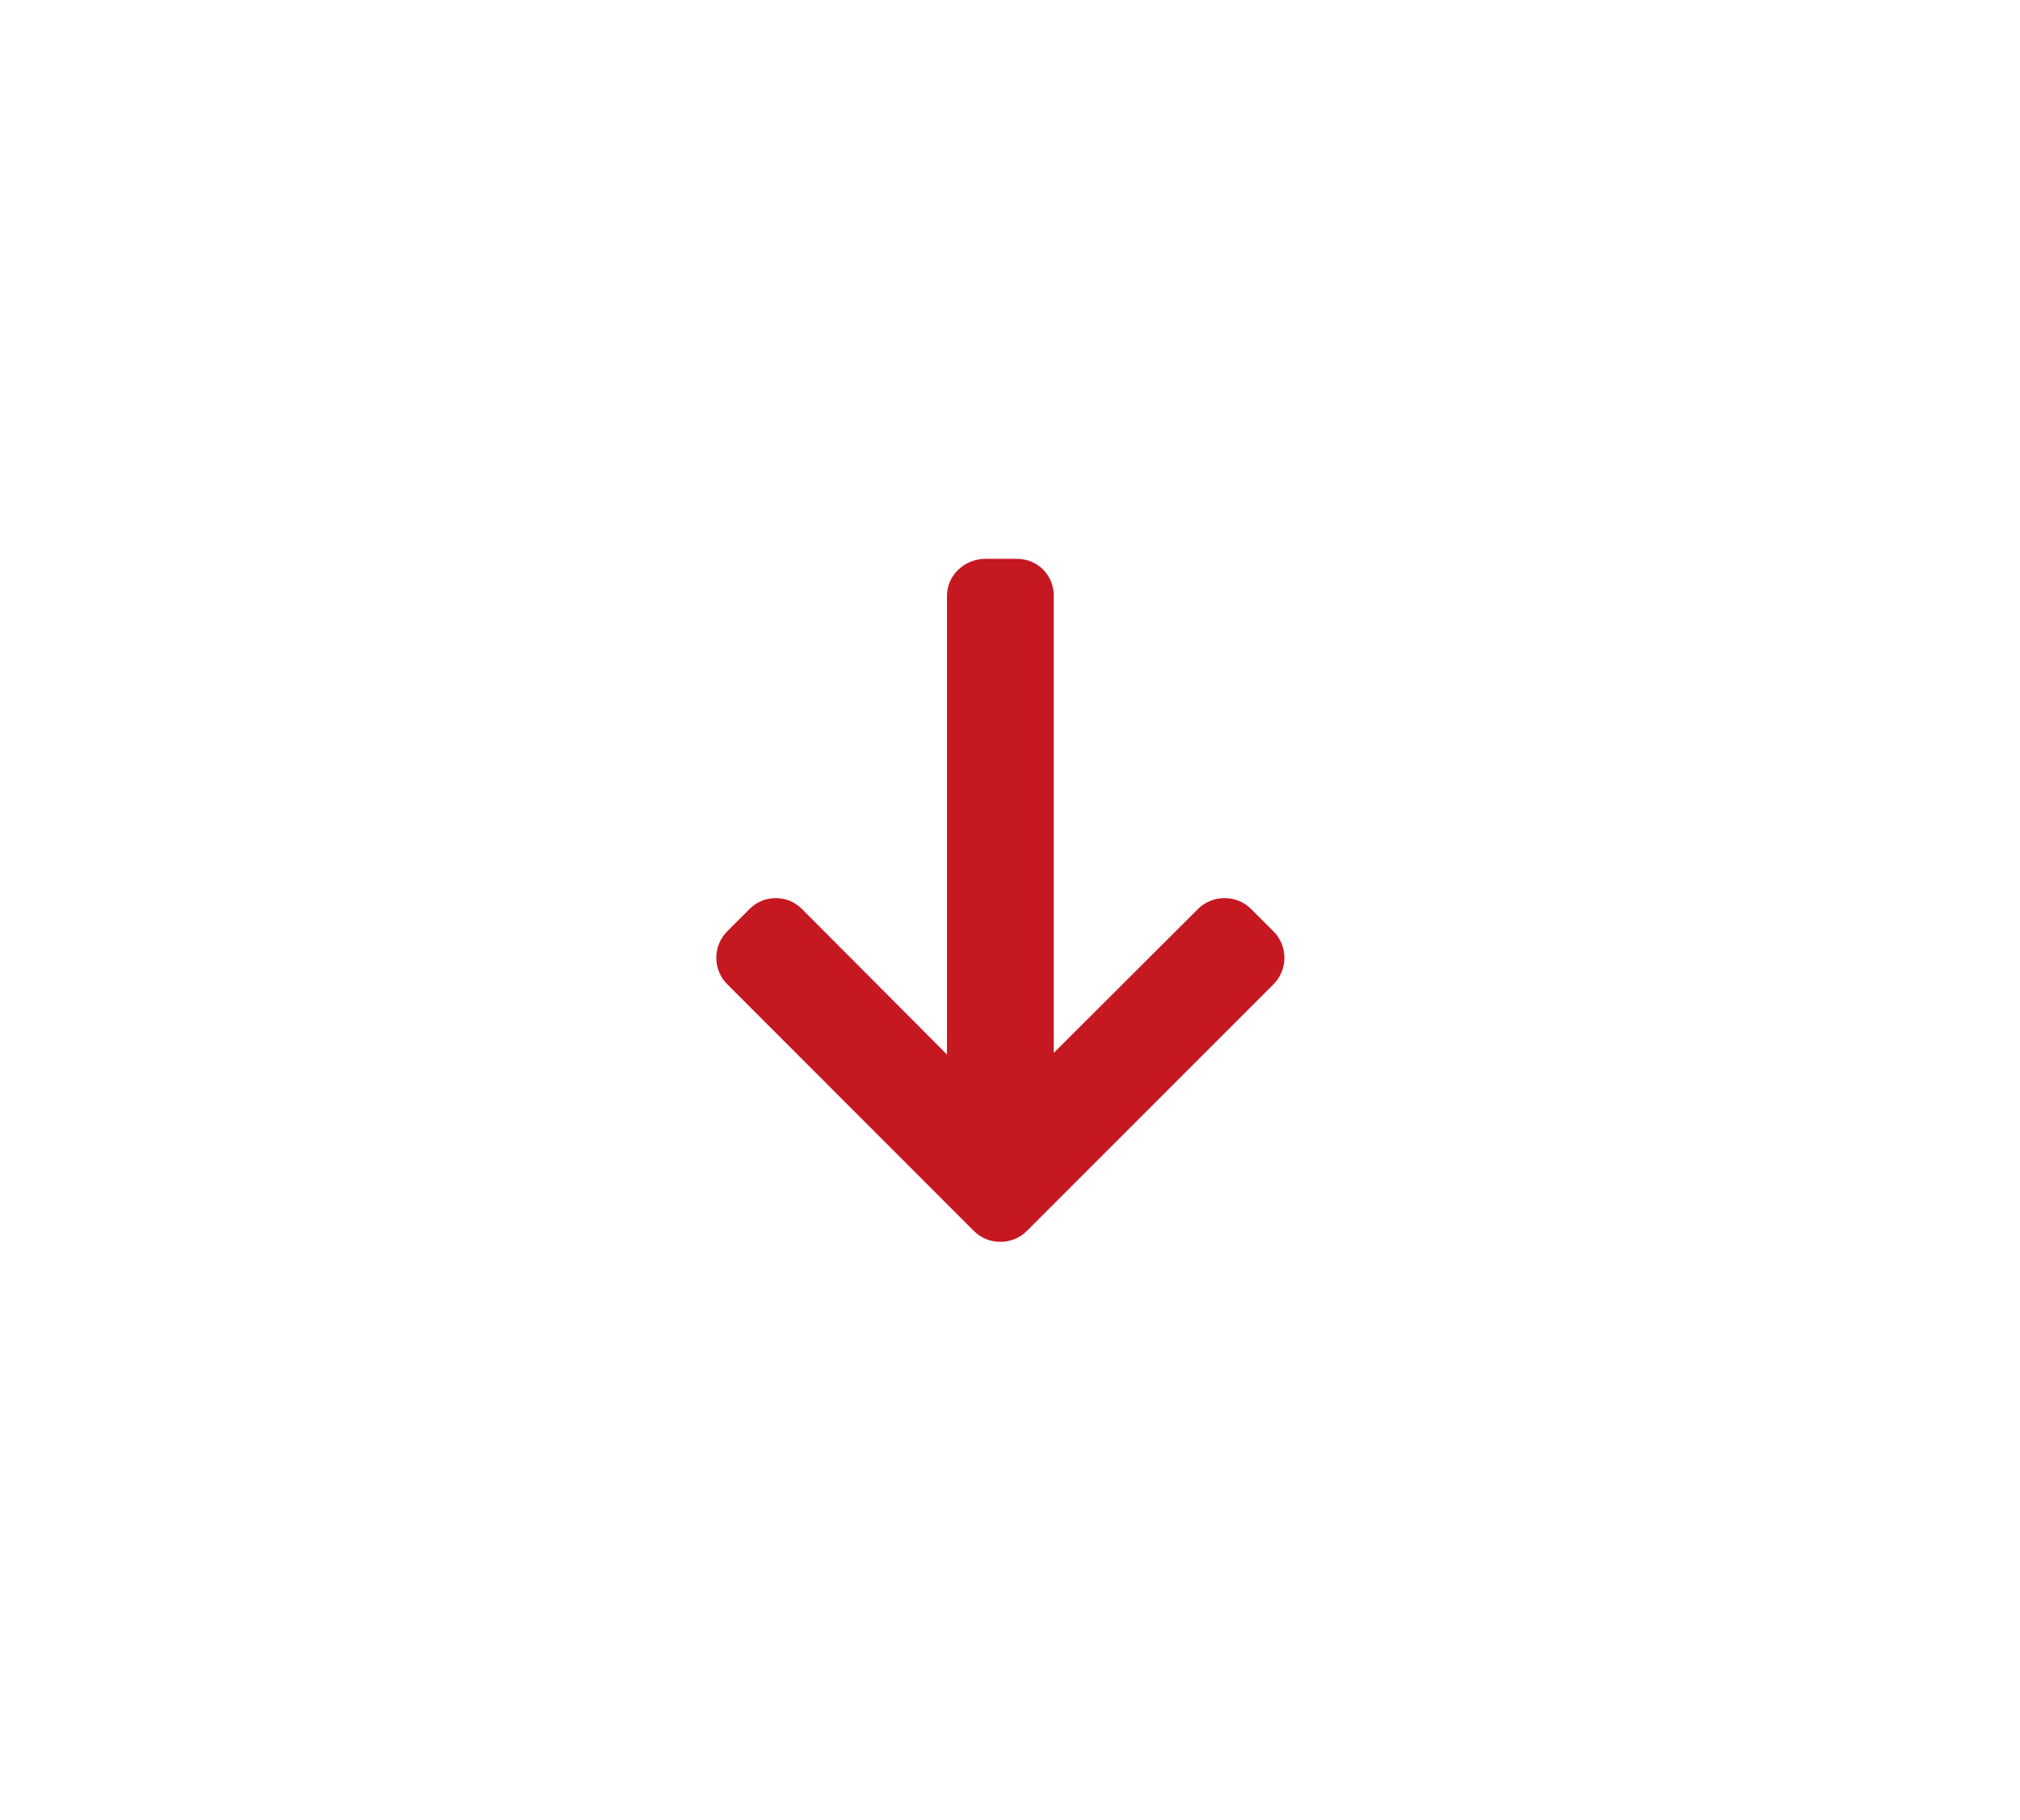 <svg width="141" height="127" viewBox="0 0 141 127" fill="none" xmlns="http://www.w3.org/2000/svg">
<g filter="url(#filter0_d)">
<path d="M57.902 16C40.643 16 26.06 28.921 23.937 46.088L16 110.971H83.098C100.357 110.971 114.94 98.05 117.063 80.883L125 16H57.902Z" fill="white"/>
</g>
<path d="M71.679 85.903L88.893 68.69C89.384 68.198 89.654 67.543 89.654 66.845C89.654 66.146 89.384 65.492 88.893 65L87.33 63.437C86.839 62.946 86.184 62.676 85.485 62.676C84.787 62.676 84.109 62.946 83.619 63.437L73.555 73.479L73.555 41.575C73.555 40.137 72.428 39 70.99 39L68.779 39C67.341 39 66.101 40.137 66.101 41.575L66.101 73.593L55.981 63.438C55.489 62.947 54.852 62.676 54.153 62.676C53.455 62.676 52.808 62.947 52.317 63.438L50.759 65.001C50.268 65.492 50 66.146 50 66.846C50 67.544 50.271 68.199 50.763 68.69L67.976 85.904C68.469 86.396 69.127 86.667 69.827 86.665C70.528 86.667 71.187 86.396 71.679 85.903Z" fill="#C61821"/>
<defs>
<filter id="filter0_d" x="0.159" y="0.159" width="140.681" height="126.653" filterUnits="userSpaceOnUse" color-interpolation-filters="sRGB">
<feFlood flood-opacity="0" result="BackgroundImageFix"/>
<feColorMatrix in="SourceAlpha" type="matrix" values="0 0 0 0 0 0 0 0 0 0 0 0 0 0 0 0 0 0 127 0"/>
<feOffset/>
<feGaussianBlur stdDeviation="7.92"/>
<feColorMatrix type="matrix" values="0 0 0 0 0 0 0 0 0 0 0 0 0 0 0 0 0 0 0.29 0"/>
<feBlend mode="normal" in2="BackgroundImageFix" result="effect1_dropShadow"/>
<feBlend mode="normal" in="SourceGraphic" in2="effect1_dropShadow" result="shape"/>
</filter>
</defs>
</svg>
